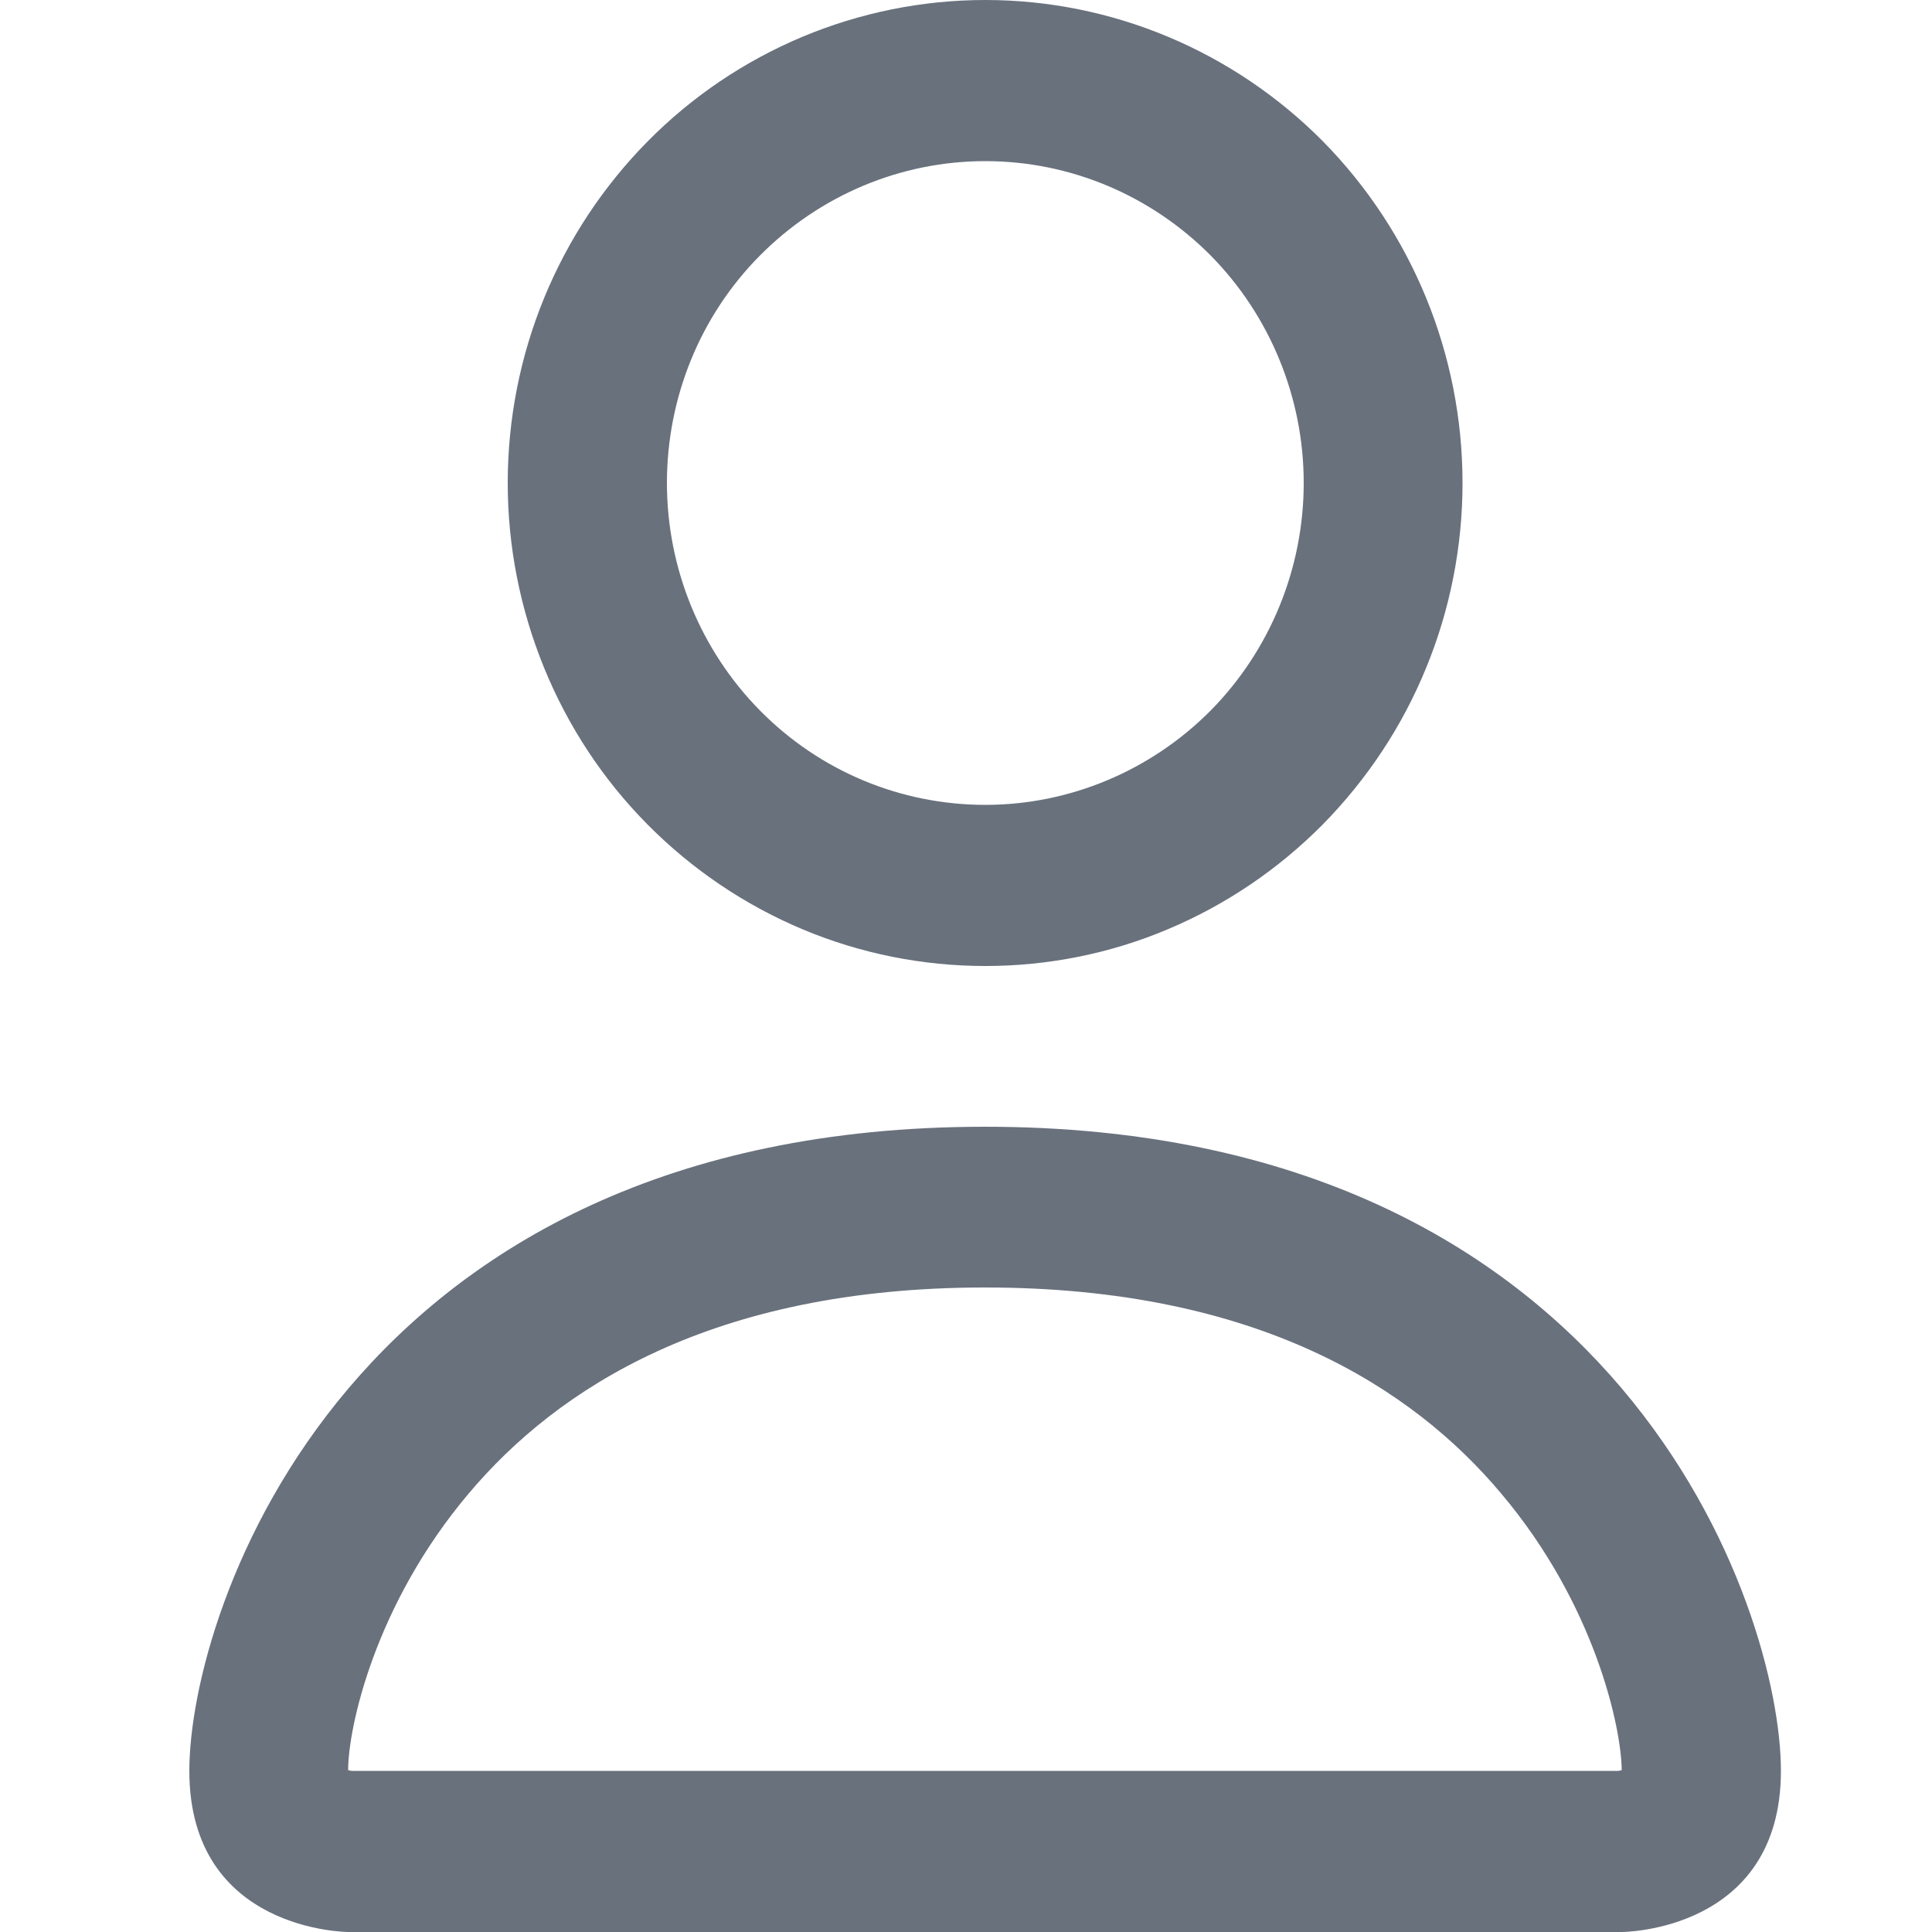 <?xml version="1.0" encoding="utf-8"?>
<!-- Generator: Adobe Illustrator 26.1.0, SVG Export Plug-In . SVG Version: 6.00 Build 0)  -->
<svg version="1.1" xmlns="http://www.w3.org/2000/svg" xmlns:xlink="http://www.w3.org/1999/xlink" x="0px" y="0px"
	 viewBox="0 0 50 50" style="enable-background:new 0 0 50 50;" xml:space="preserve">
<style type="text/css">
	.st0{fill-rule:evenodd;clip-rule:evenodd;fill:#69717D;}
	.st1{display:none;}
	.st2{display:inline;fill-rule:evenodd;clip-rule:evenodd;fill:#69717D;}
</style>
<g id="User_Icon">
	<path class="st0" d="M41.97,50c0,0,4.12,0,4.12-4.17c0-4.17-4.12-16.67-20.6-16.67S4.9,41.67,4.9,45.83C4.9,50,9.02,50,9.02,50
		H41.97z M9.11,45.83h32.77c0.02,0,0.04-0.01,0.06-0.01l0.03-0.01c-0.01-1.1-0.69-4.29-3.13-7.17c-2.27-2.7-6.27-5.32-13.35-5.32
		c-7.07,0-11.07,2.62-13.35,5.32c-2.44,2.88-3.13,6.07-3.13,7.17C9.05,45.82,9.08,45.83,9.11,45.83z M25.5,20.83
		c2.18,0,4.28-0.88,5.83-2.44c1.54-1.56,2.41-3.68,2.41-5.89s-0.87-4.33-2.41-5.89c-1.55-1.56-3.64-2.44-5.83-2.44
		s-4.28,0.88-5.83,2.44c-1.55,1.56-2.41,3.68-2.41,5.89s0.87,4.33,2.41,5.89C21.22,19.96,23.31,20.83,25.5,20.83z M37.85,12.5
		c0,1.64-0.32,3.27-0.94,4.78c-0.62,1.52-1.53,2.89-2.68,4.06c-1.15,1.16-2.51,2.08-4.01,2.71C28.73,24.68,27.12,25,25.5,25
		c-1.62,0-3.23-0.32-4.73-0.95c-1.5-0.63-2.86-1.55-4.01-2.71c-1.15-1.16-2.06-2.54-2.68-4.06c-0.62-1.52-0.94-3.14-0.94-4.78
		c0-3.32,1.3-6.49,3.62-8.84C19.07,1.32,22.22,0,25.5,0s6.42,1.32,8.74,3.66C36.55,6.01,37.85,9.18,37.85,12.5z"/>
</g>
<g id="shopping_cart" class="st1">
	<path class="st2" d="M8.92,10.57h38.94c1.33,0,2.31,1.25,1.98,2.54l-4.16,16.62c-0.22,0.87-0.97,1.49-1.86,1.55L11.13,33.2
		c0.58,1.37,1.94,2.3,3.49,2.3h22.84c3.42,0,6.2,2.78,6.2,6.2c0,3.42-2.78,6.2-6.2,6.2c-4.28,0-7.3-4.27-5.83-8.31H20.44
		c1.47,4.04-1.55,8.31-5.83,8.31c-5.16,0-8.05-5.97-4.88-10.02c-1.76-1.39-2.78-3.44-2.95-5.33C4.19,3.7,4.31,4.96,4.55,7.66l0,0
		l0,0c0.16,1.82,0.38,4.28-0.12-1.31H2.15C1.02,6.35,0.1,5.43,0.1,4.3c0-1.13,0.92-2.05,2.05-2.05H6.3c1.06,0,1.94,0.81,2.04,1.86
		L8.92,10.57z M12.5,41.7c0,1.16,0.95,2.11,2.11,2.11c1.16,0,2.11-0.95,2.11-2.11c0-1.16-0.95-2.11-2.11-2.11
		C13.45,39.59,12.5,40.54,12.5,41.7z M37.47,43.81c-1.16,0-2.11-0.95-2.11-2.11c0-1.16,0.95-2.11,2.11-2.11
		c1.16,0,2.11,0.95,2.11,2.11C39.58,42.86,38.63,43.81,37.47,43.81z M10.58,29.13l31.49-1.85l3.16-12.62H9.28L10.58,29.13z"/>
</g>
</svg>
